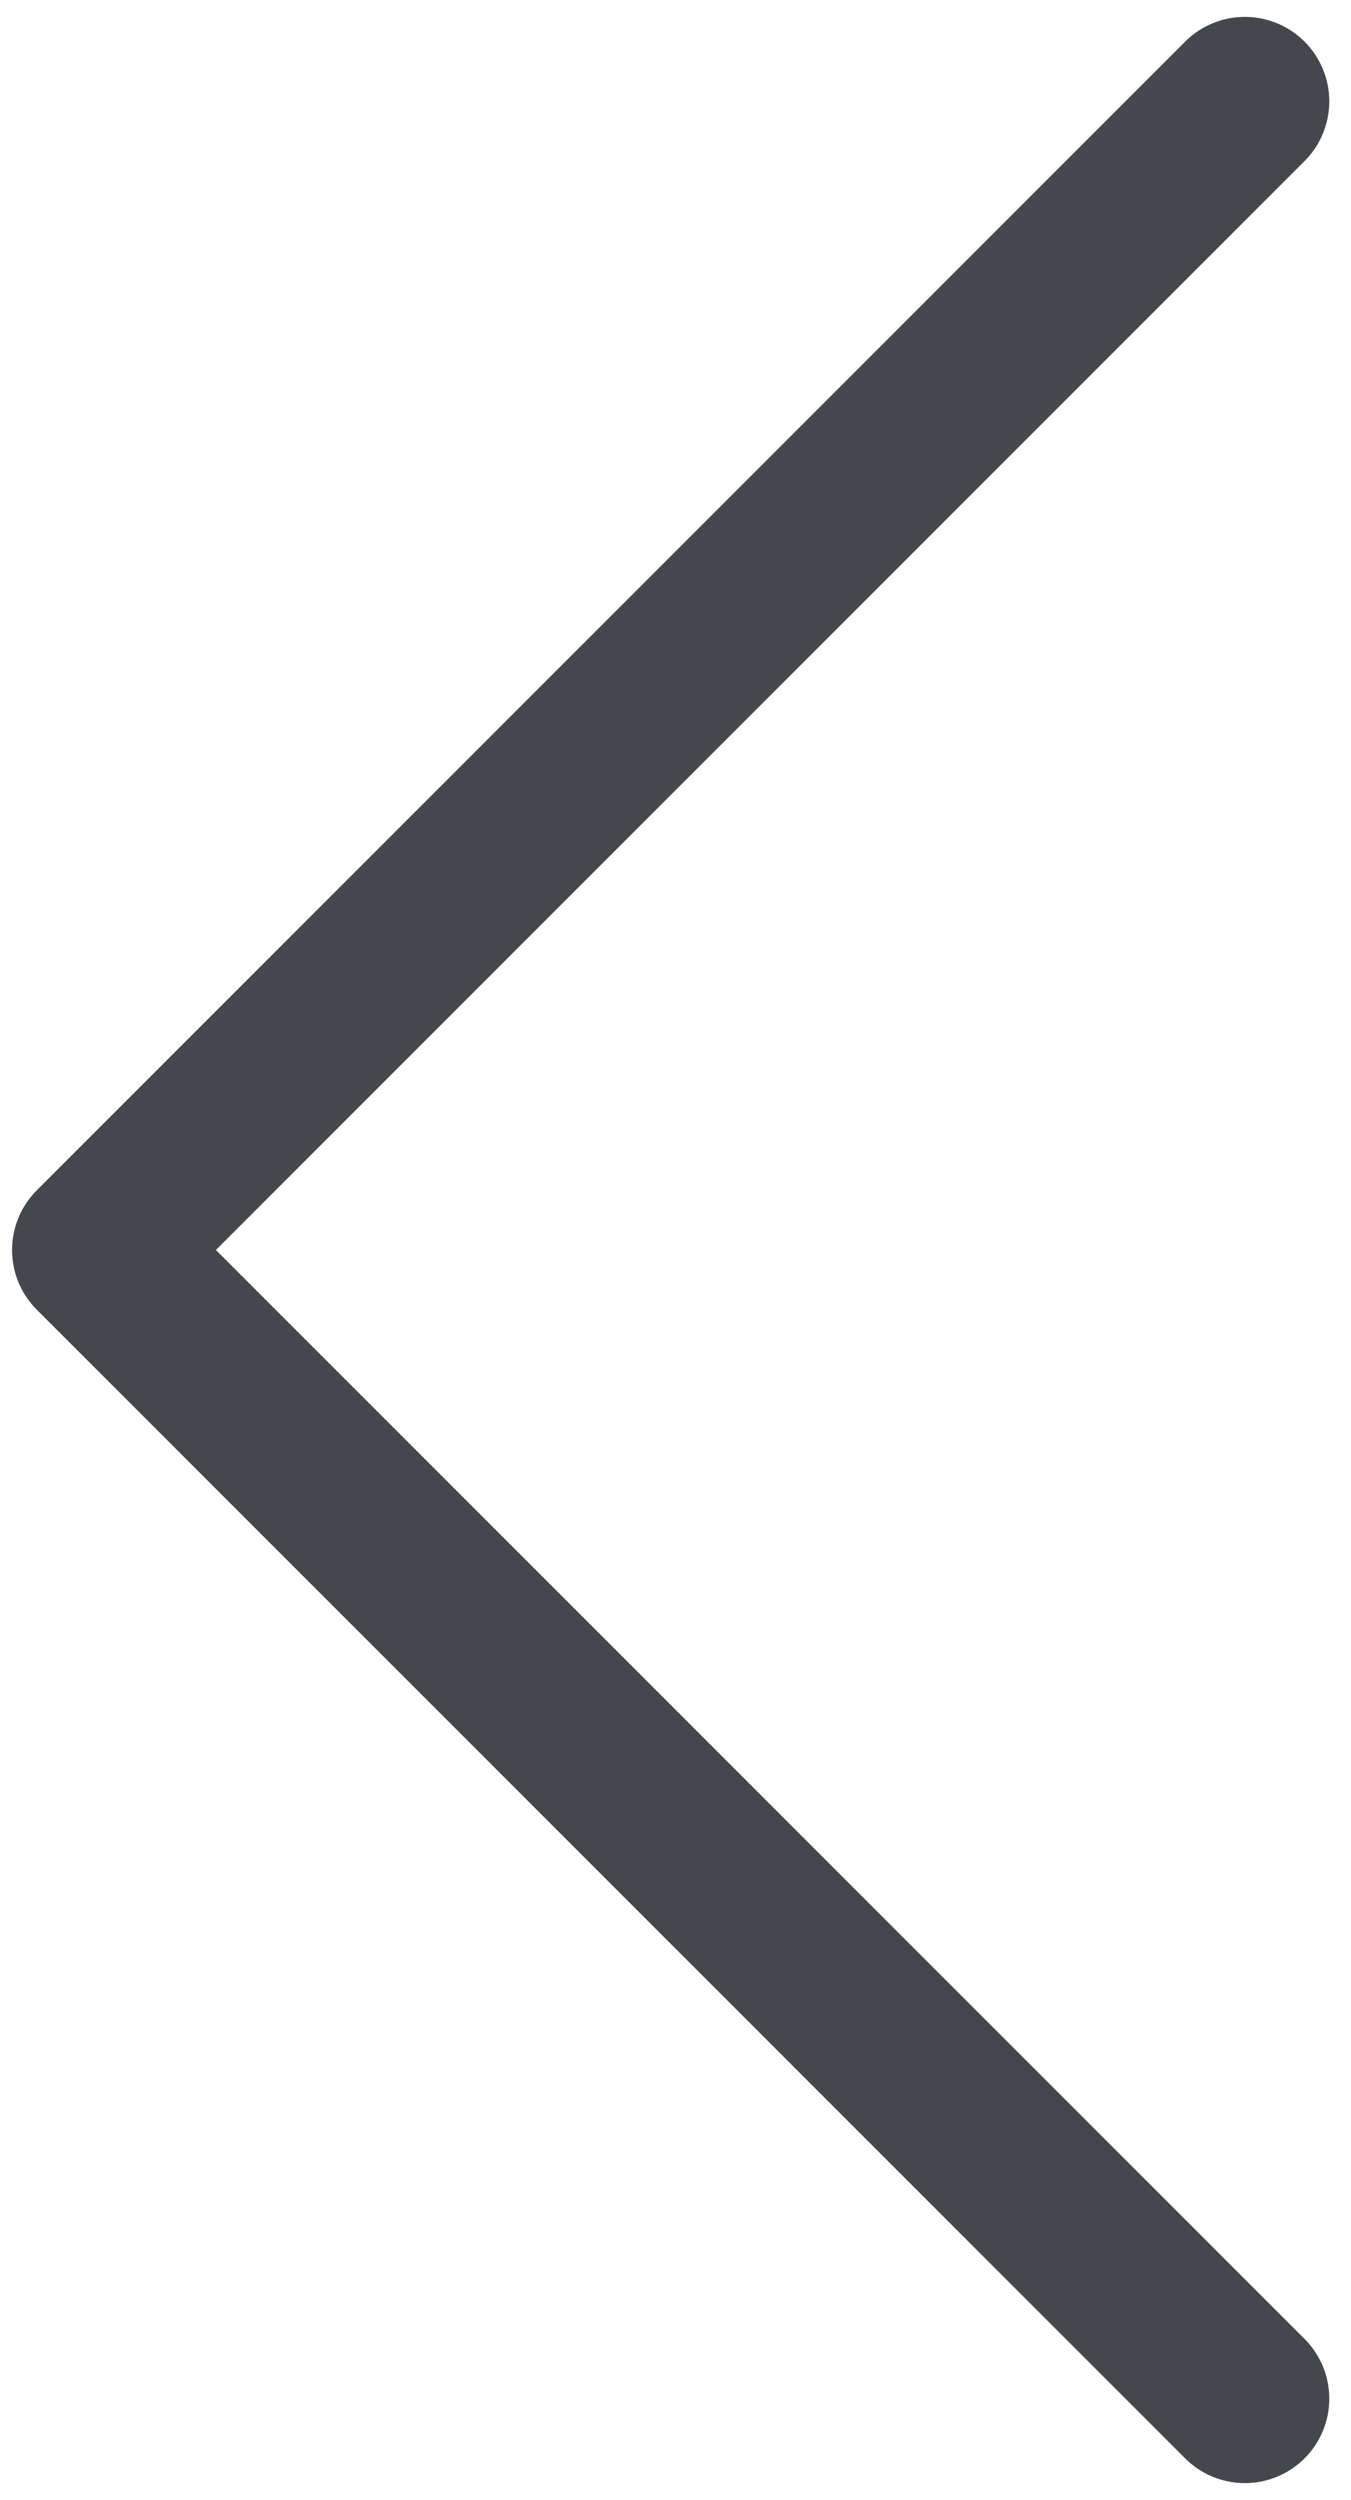 <svg width="40" height="74" viewBox="0 0 40 74" fill="none" xmlns="http://www.w3.org/2000/svg">
<path d="M36.857 3L2.857 37L36.857 71" stroke="#44484C" stroke-width="5" stroke-linecap="round" stroke-linejoin="round"/>
</svg>

